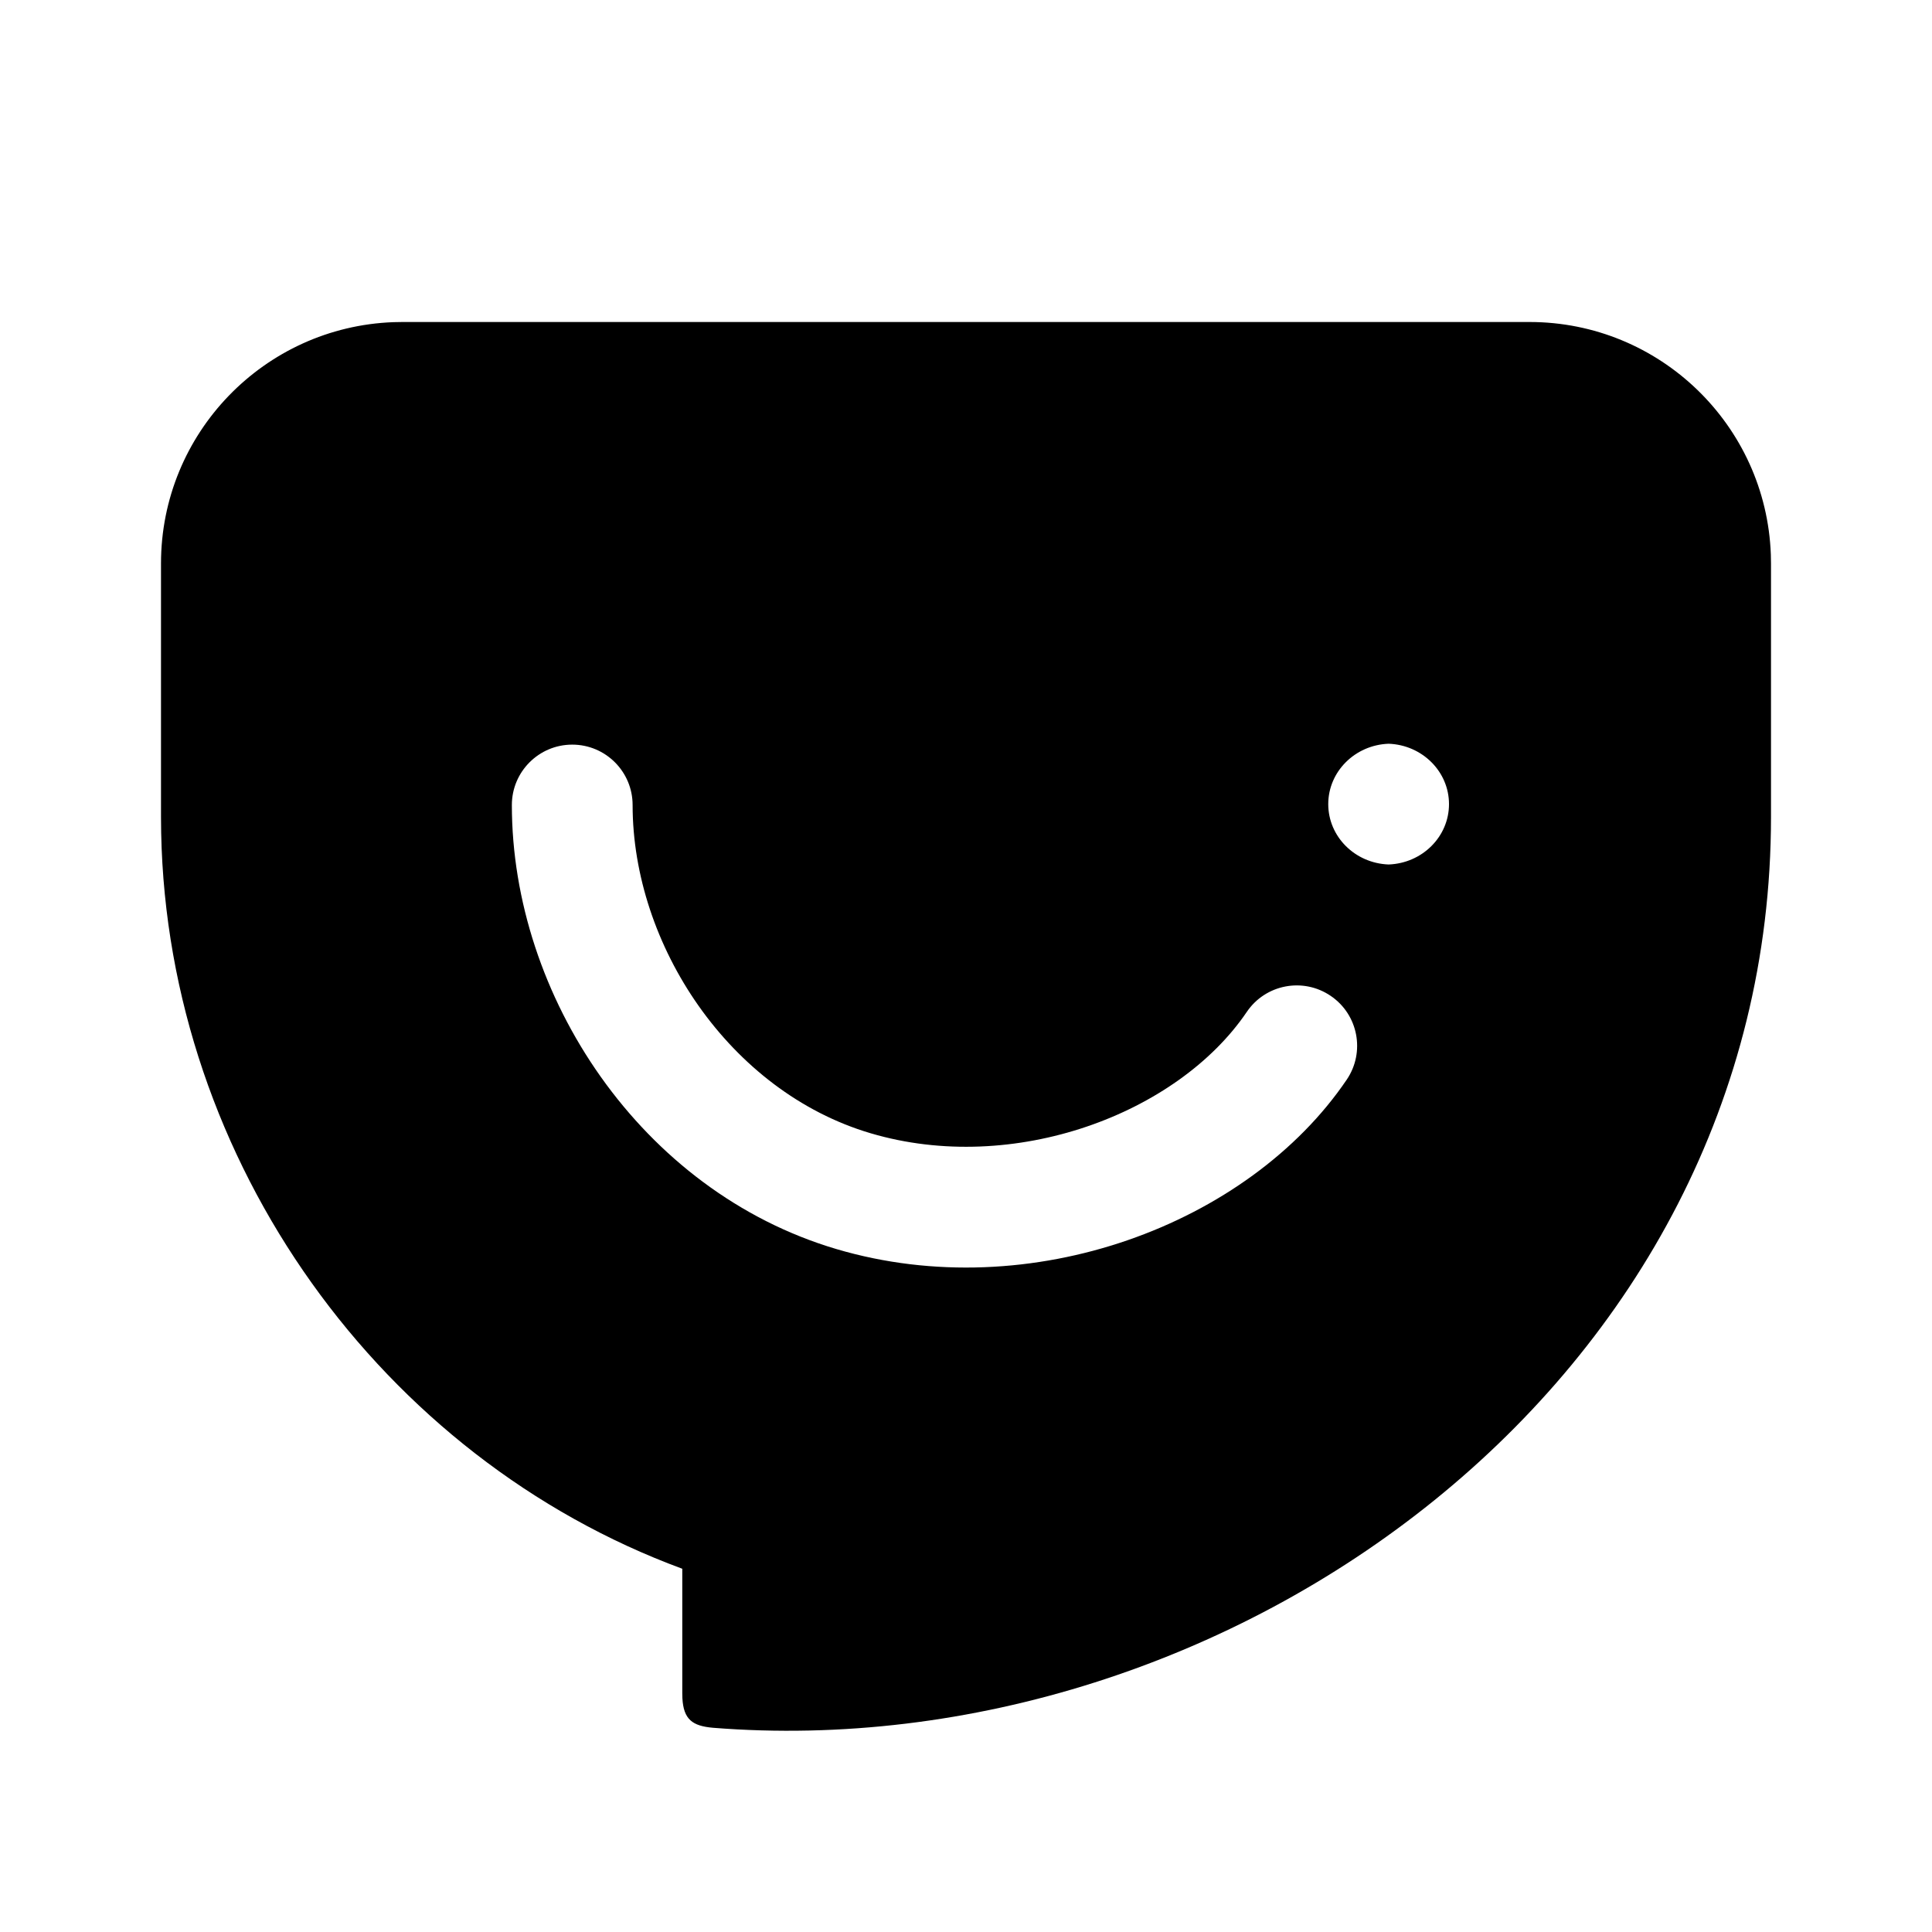 <svg width="1em" height="1em" viewBox="0 0 48 48" xmlns="http://www.w3.org/2000/svg"
     xmlns:xlink="http://www.w3.org/1999/xlink" class="antd-mobile-icon" style="vertical-align: -0.125em;">
    <g id="KoubeiFill-KoubeiFill" stroke="none" stroke-width="1" fill="none" fill-rule="evenodd">
        <g id="KoubeiFill-编组">
            <rect id="KoubeiFill-矩形" fill="#FFFFFF" opacity="0" x="0" y="0" width="48" height="48">
            </rect>
            <path d="M38,8 C41.238,8 43.878,10.566 43.996,13.775 L44,14 L44,20.296 C44,34.373 30.464,43.945 17.713,42.926 C17.202,42.881 16.983,42.719 16.954,42.192 L16.951,42.064 L16.951,38.975 C9.501,36.229 4.166,28.886 4.004,20.683 L4,20.298 L4,14 C4,10.762 6.566,8.122 9.775,8.004 L10,8 L38,8 Z M14.217,18.5 C13.389,18.5 12.717,19.172 12.717,20 C12.717,24.739 15.922,29.594 20.778,31.032 C25.605,32.461 31.019,30.423 33.459,26.824 C33.924,26.138 33.745,25.205 33.059,24.741 C32.373,24.276 31.44,24.455 30.976,25.141 C29.258,27.675 25.184,29.208 21.629,28.155 C18.121,27.117 15.717,23.475 15.717,20 C15.717,19.172 15.046,18.5 14.217,18.5 Z M34.5,18.478 C33.662,18.509 33,19.172 33,19.978 C33,20.785 33.662,21.447 34.5,21.478 C35.338,21.447 36,20.785 36,19.978 C36,19.172 35.338,18.509 34.5,18.478 Z"
                  id="KoubeiFill-形状结合" fill="currentColor" fill-rule="nonzero">
            </path>
        </g>
    </g>
</svg>
        